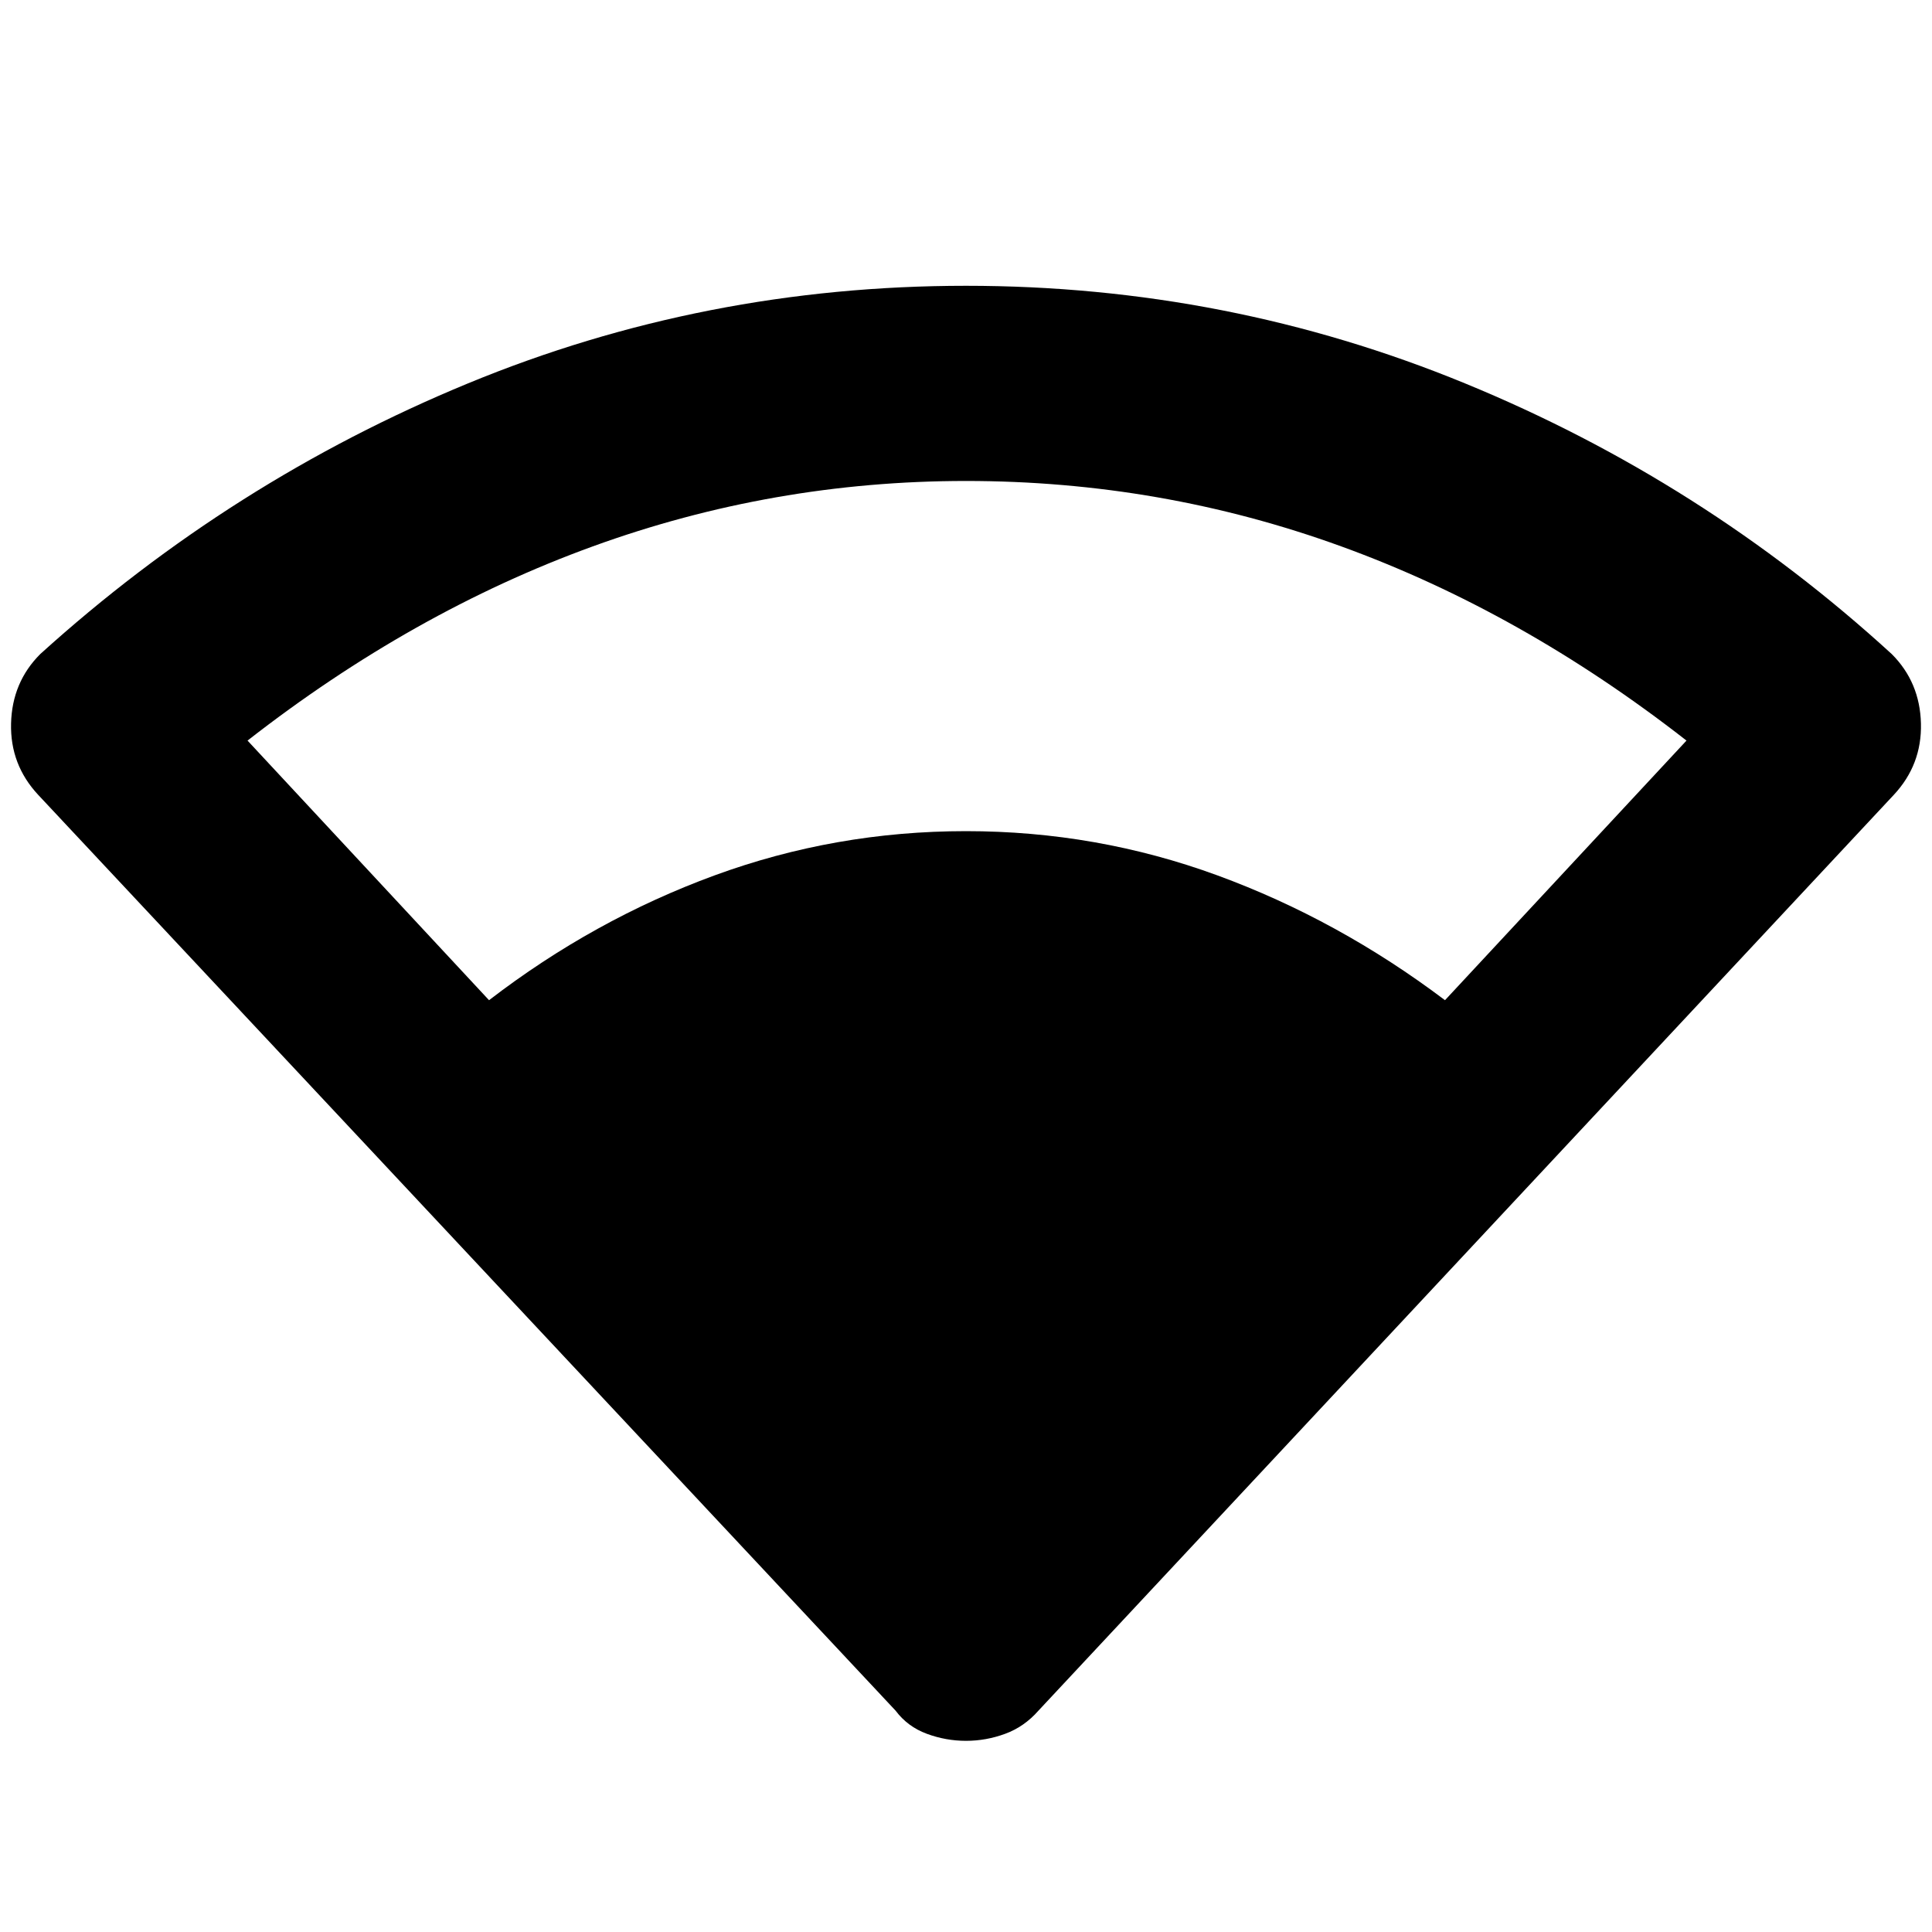 <svg xmlns="http://www.w3.org/2000/svg" height="40" width="40"><path d="M10.125 20.708Q12.292 19.042 14.792 18.125Q17.292 17.208 20 17.208Q22.708 17.208 25.208 18.125Q27.708 19.042 29.917 20.708L34.917 15.333Q31.5 12.667 27.771 11.313Q24.042 9.958 20 9.958Q16 9.958 12.271 11.313Q8.542 12.667 5.125 15.333ZM20 36.042Q19.583 36.042 19.188 35.896Q18.792 35.75 18.542 35.417L0.792 16.458Q0.208 15.833 0.229 14.979Q0.25 14.125 0.833 13.542Q4.792 9.958 9.688 7.938Q14.583 5.917 20 5.917Q25.417 5.917 30.333 7.938Q35.25 9.958 39.167 13.542Q39.75 14.125 39.771 14.979Q39.792 15.833 39.208 16.458L21.5 35.417Q21.208 35.75 20.812 35.896Q20.417 36.042 20 36.042Z"/></svg>